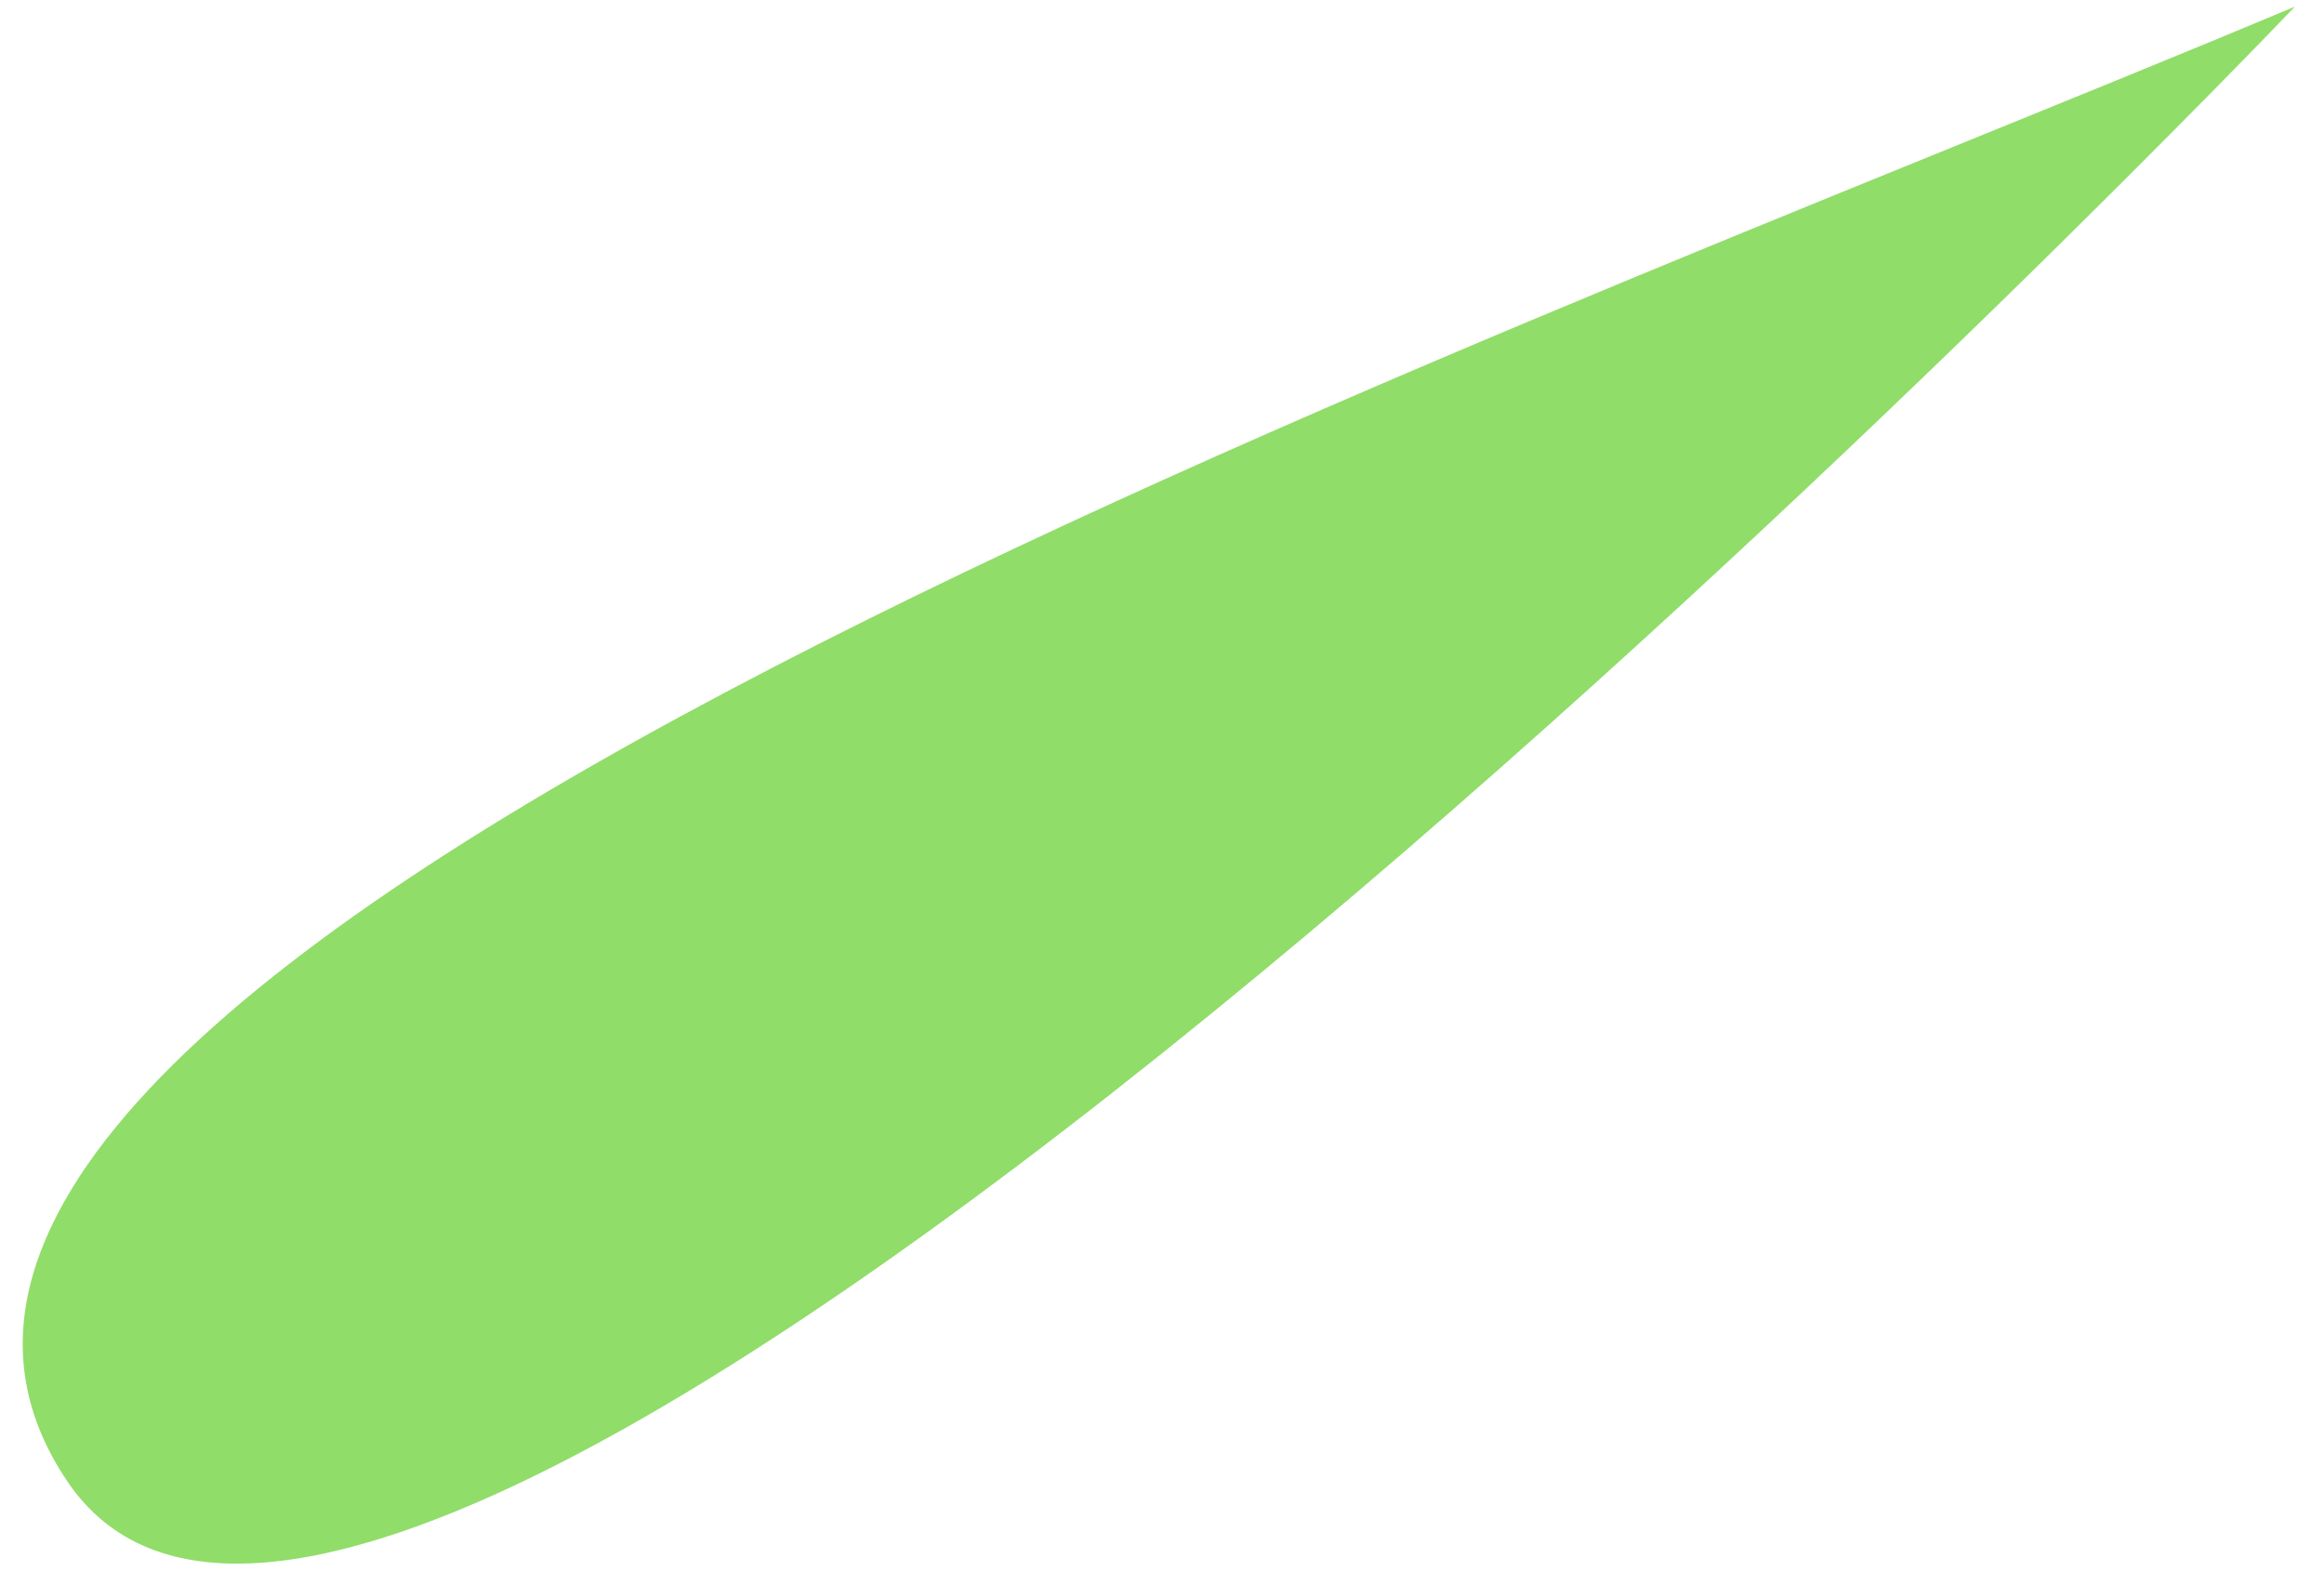 <svg width="71" height="48" viewBox="0 0 71 48" fill="none" xmlns="http://www.w3.org/2000/svg">
<path opacity="0.8" d="M2.054 45.253C12.437 60.676 70.111 0.203 70.111 0.203C43.367 11.419 -8.335 29.837 2.054 45.253Z" fill="#74D444"/>
</svg>
